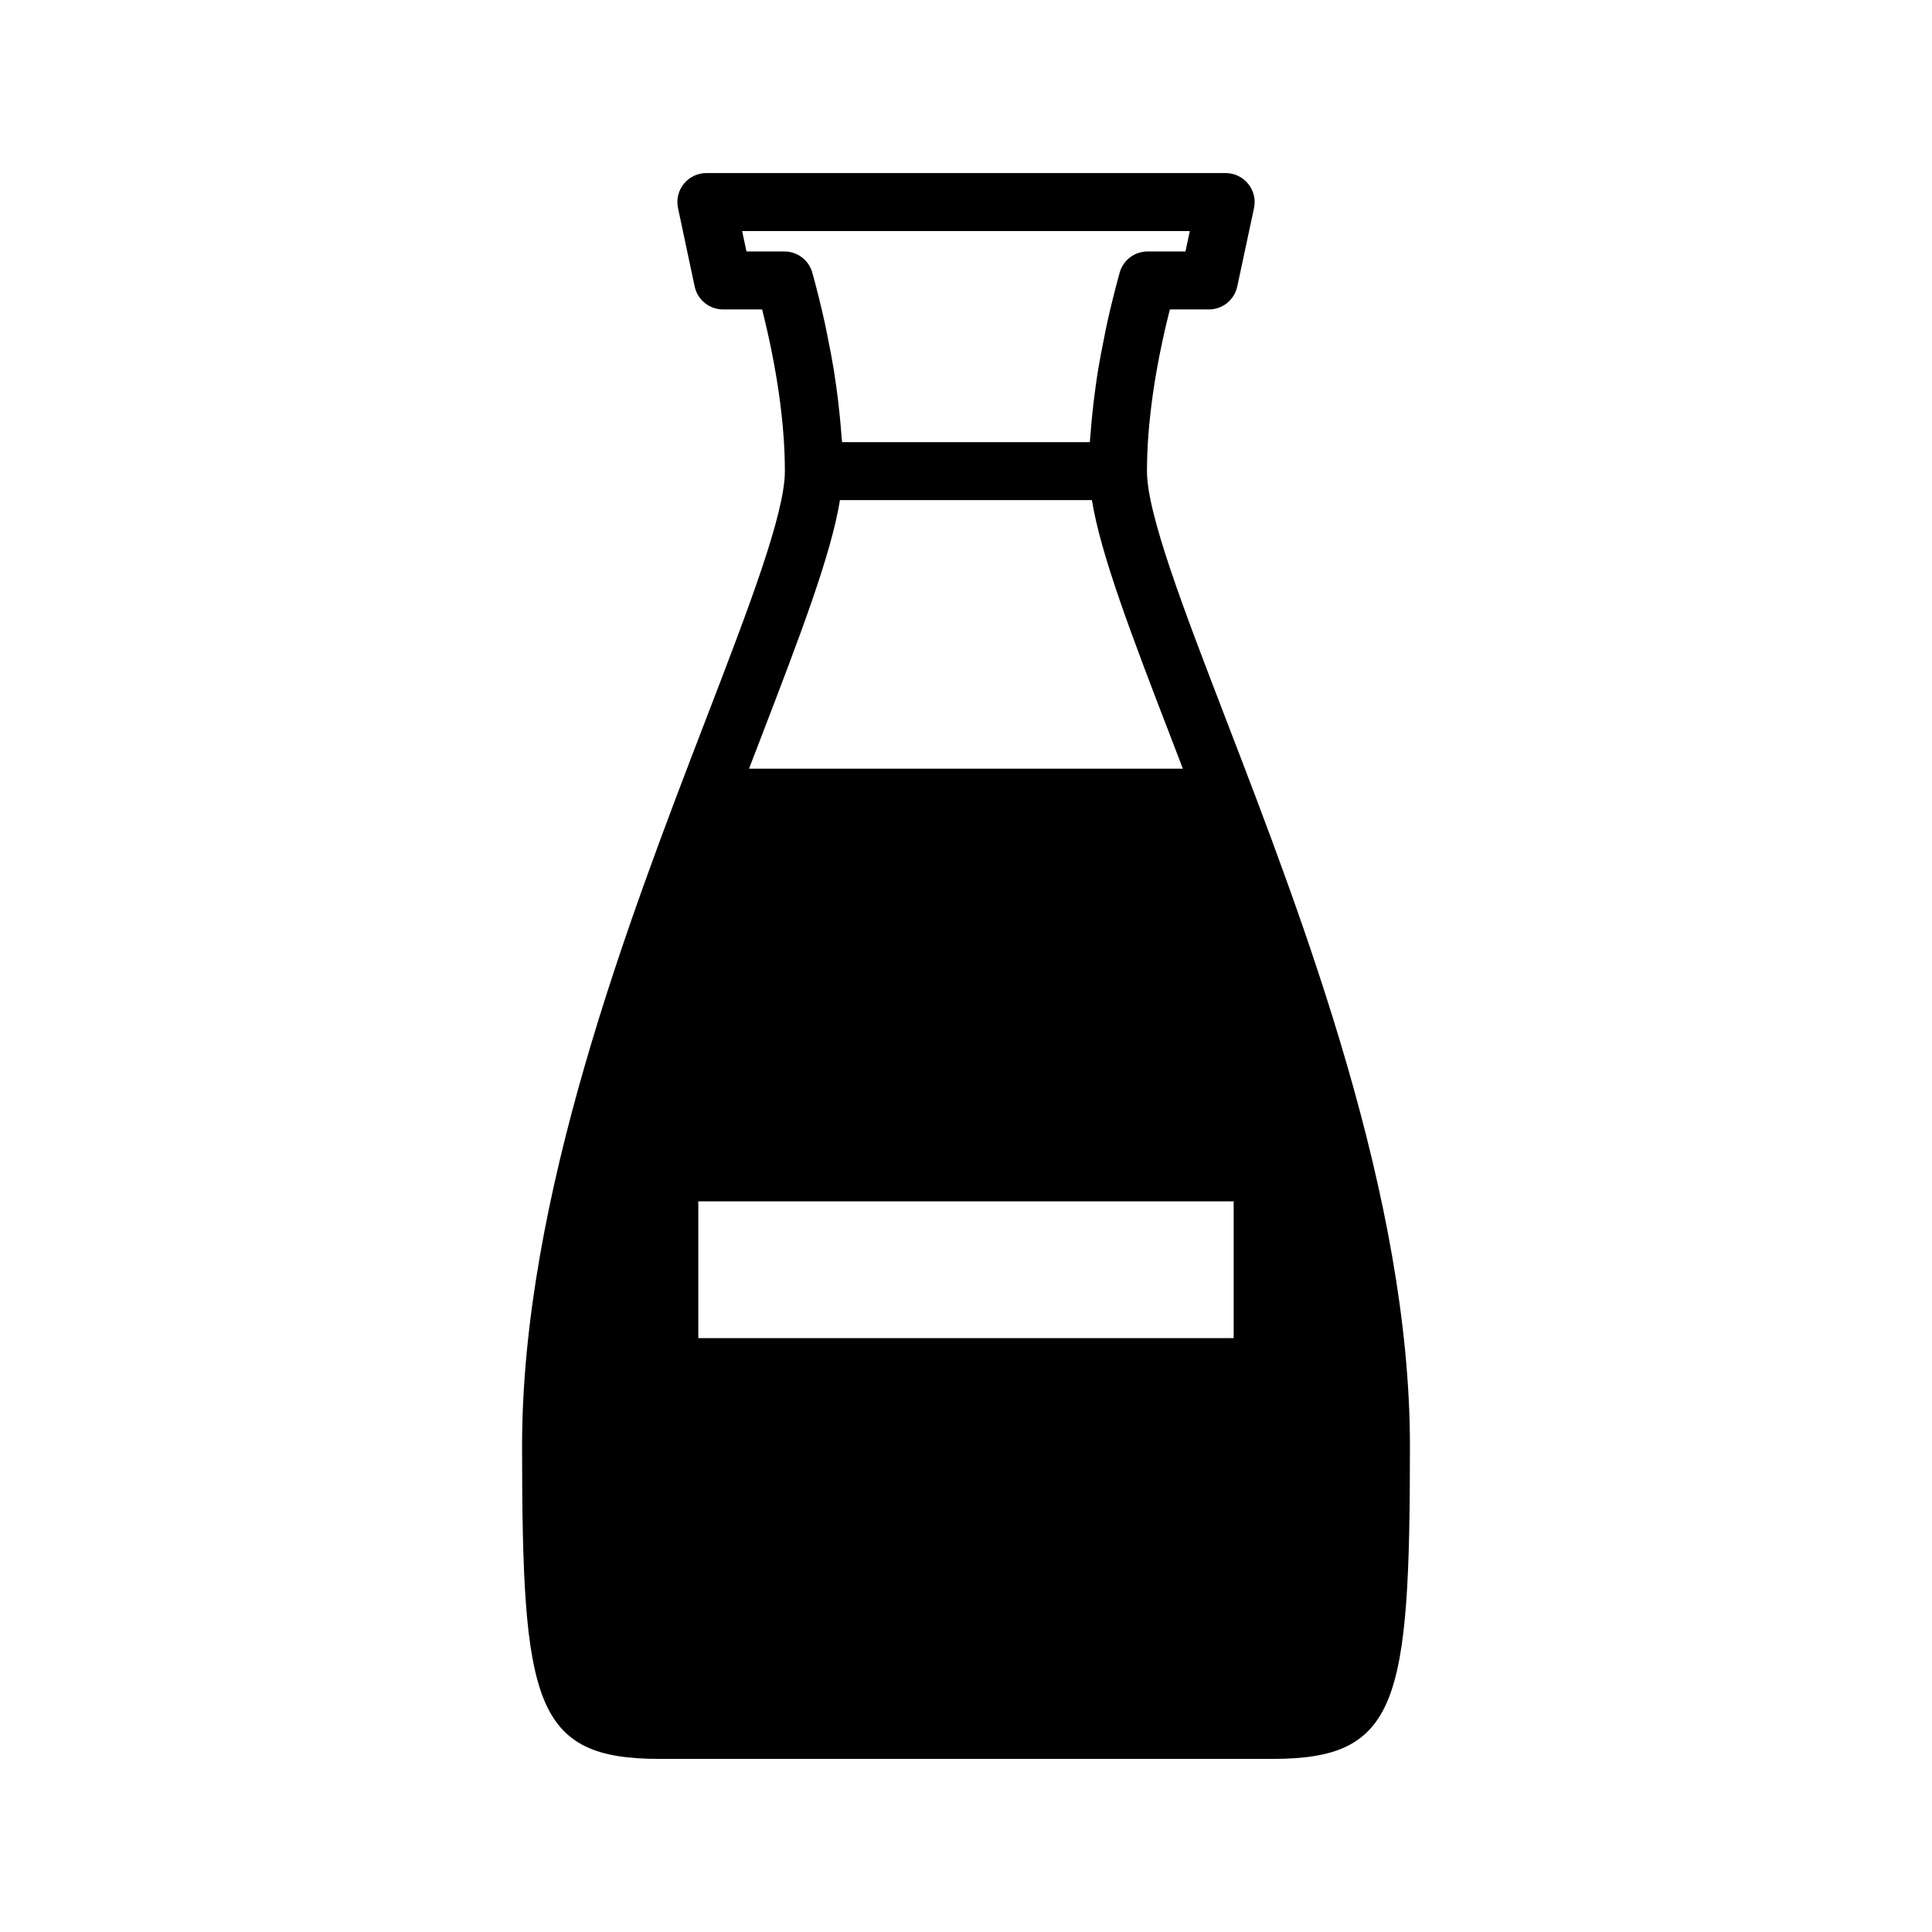 <svg xmlns="http://www.w3.org/2000/svg" xmlns:xlink="http://www.w3.org/1999/xlink" version="1.1" id="Layer_1" x="0px" y="0px" width="100px" height="100px" viewBox="0 0 100 100" enable-background="new 0 0 100 100" xml:space="preserve">
<path d="M63.446,37.205c-2.188-5.69-4.079-10.604-4.079-12.818c0-2.432,0.408-5.306,1.185-8.371h2.021  c0.708,0,1.319-0.495,1.467-1.187l0.867-4.057c0.095-0.442-0.016-0.904-0.301-1.257c-0.284-0.352-0.713-0.557-1.166-0.557H36.561  c-0.453,0-0.881,0.204-1.166,0.556S35,10.328,35.094,10.771l0.861,4.057c0.147,0.692,0.759,1.188,1.467,1.188h2.025  c0.772,3.059,1.178,5.934,1.178,8.371c0,2.215-1.889,7.129-4.077,12.818c-4.02,10.456-9.525,24.776-9.525,37.629  c0,13.344,0.614,16.207,7.12,16.207h31.715c6.507,0,7.12-2.863,7.12-16.207C72.978,61.981,67.469,47.661,63.446,37.205z   M36.144,62.182h27.71v7.08h-27.71V62.182z M38.637,13.016l-0.224-1.057h23.172l-0.226,1.057h-1.961  c-0.674,0-1.265,0.449-1.445,1.098c-0.244,0.88-0.454,1.737-0.643,2.579c-0.06,0.267-0.105,0.524-0.16,0.787  c-0.117,0.571-0.226,1.136-0.316,1.688c-0.049,0.297-0.089,0.587-0.13,0.879c-0.071,0.507-0.131,1.005-0.178,1.495  c-0.028,0.286-0.055,0.572-0.074,0.853c-0.012,0.161-0.034,0.331-0.043,0.489H43.583c-0.009-0.16-0.031-0.331-0.042-0.494  c-0.02-0.279-0.046-0.564-0.074-0.851c-0.047-0.491-0.107-0.991-0.178-1.499c-0.041-0.29-0.081-0.58-0.128-0.875  c-0.09-0.554-0.199-1.12-0.316-1.691c-0.054-0.262-0.1-0.519-0.159-0.783c-0.188-0.842-0.396-1.698-0.64-2.576  c-0.18-0.649-0.771-1.099-1.445-1.099H38.637z M43.476,25.884h13.041c0.459,2.835,2.044,6.977,4.13,12.398  c0.188,0.491,0.384,0.998,0.578,1.506H38.77c0.195-0.508,0.389-1.015,0.578-1.506C41.433,32.86,43.017,28.719,43.476,25.884z"/>
</svg>